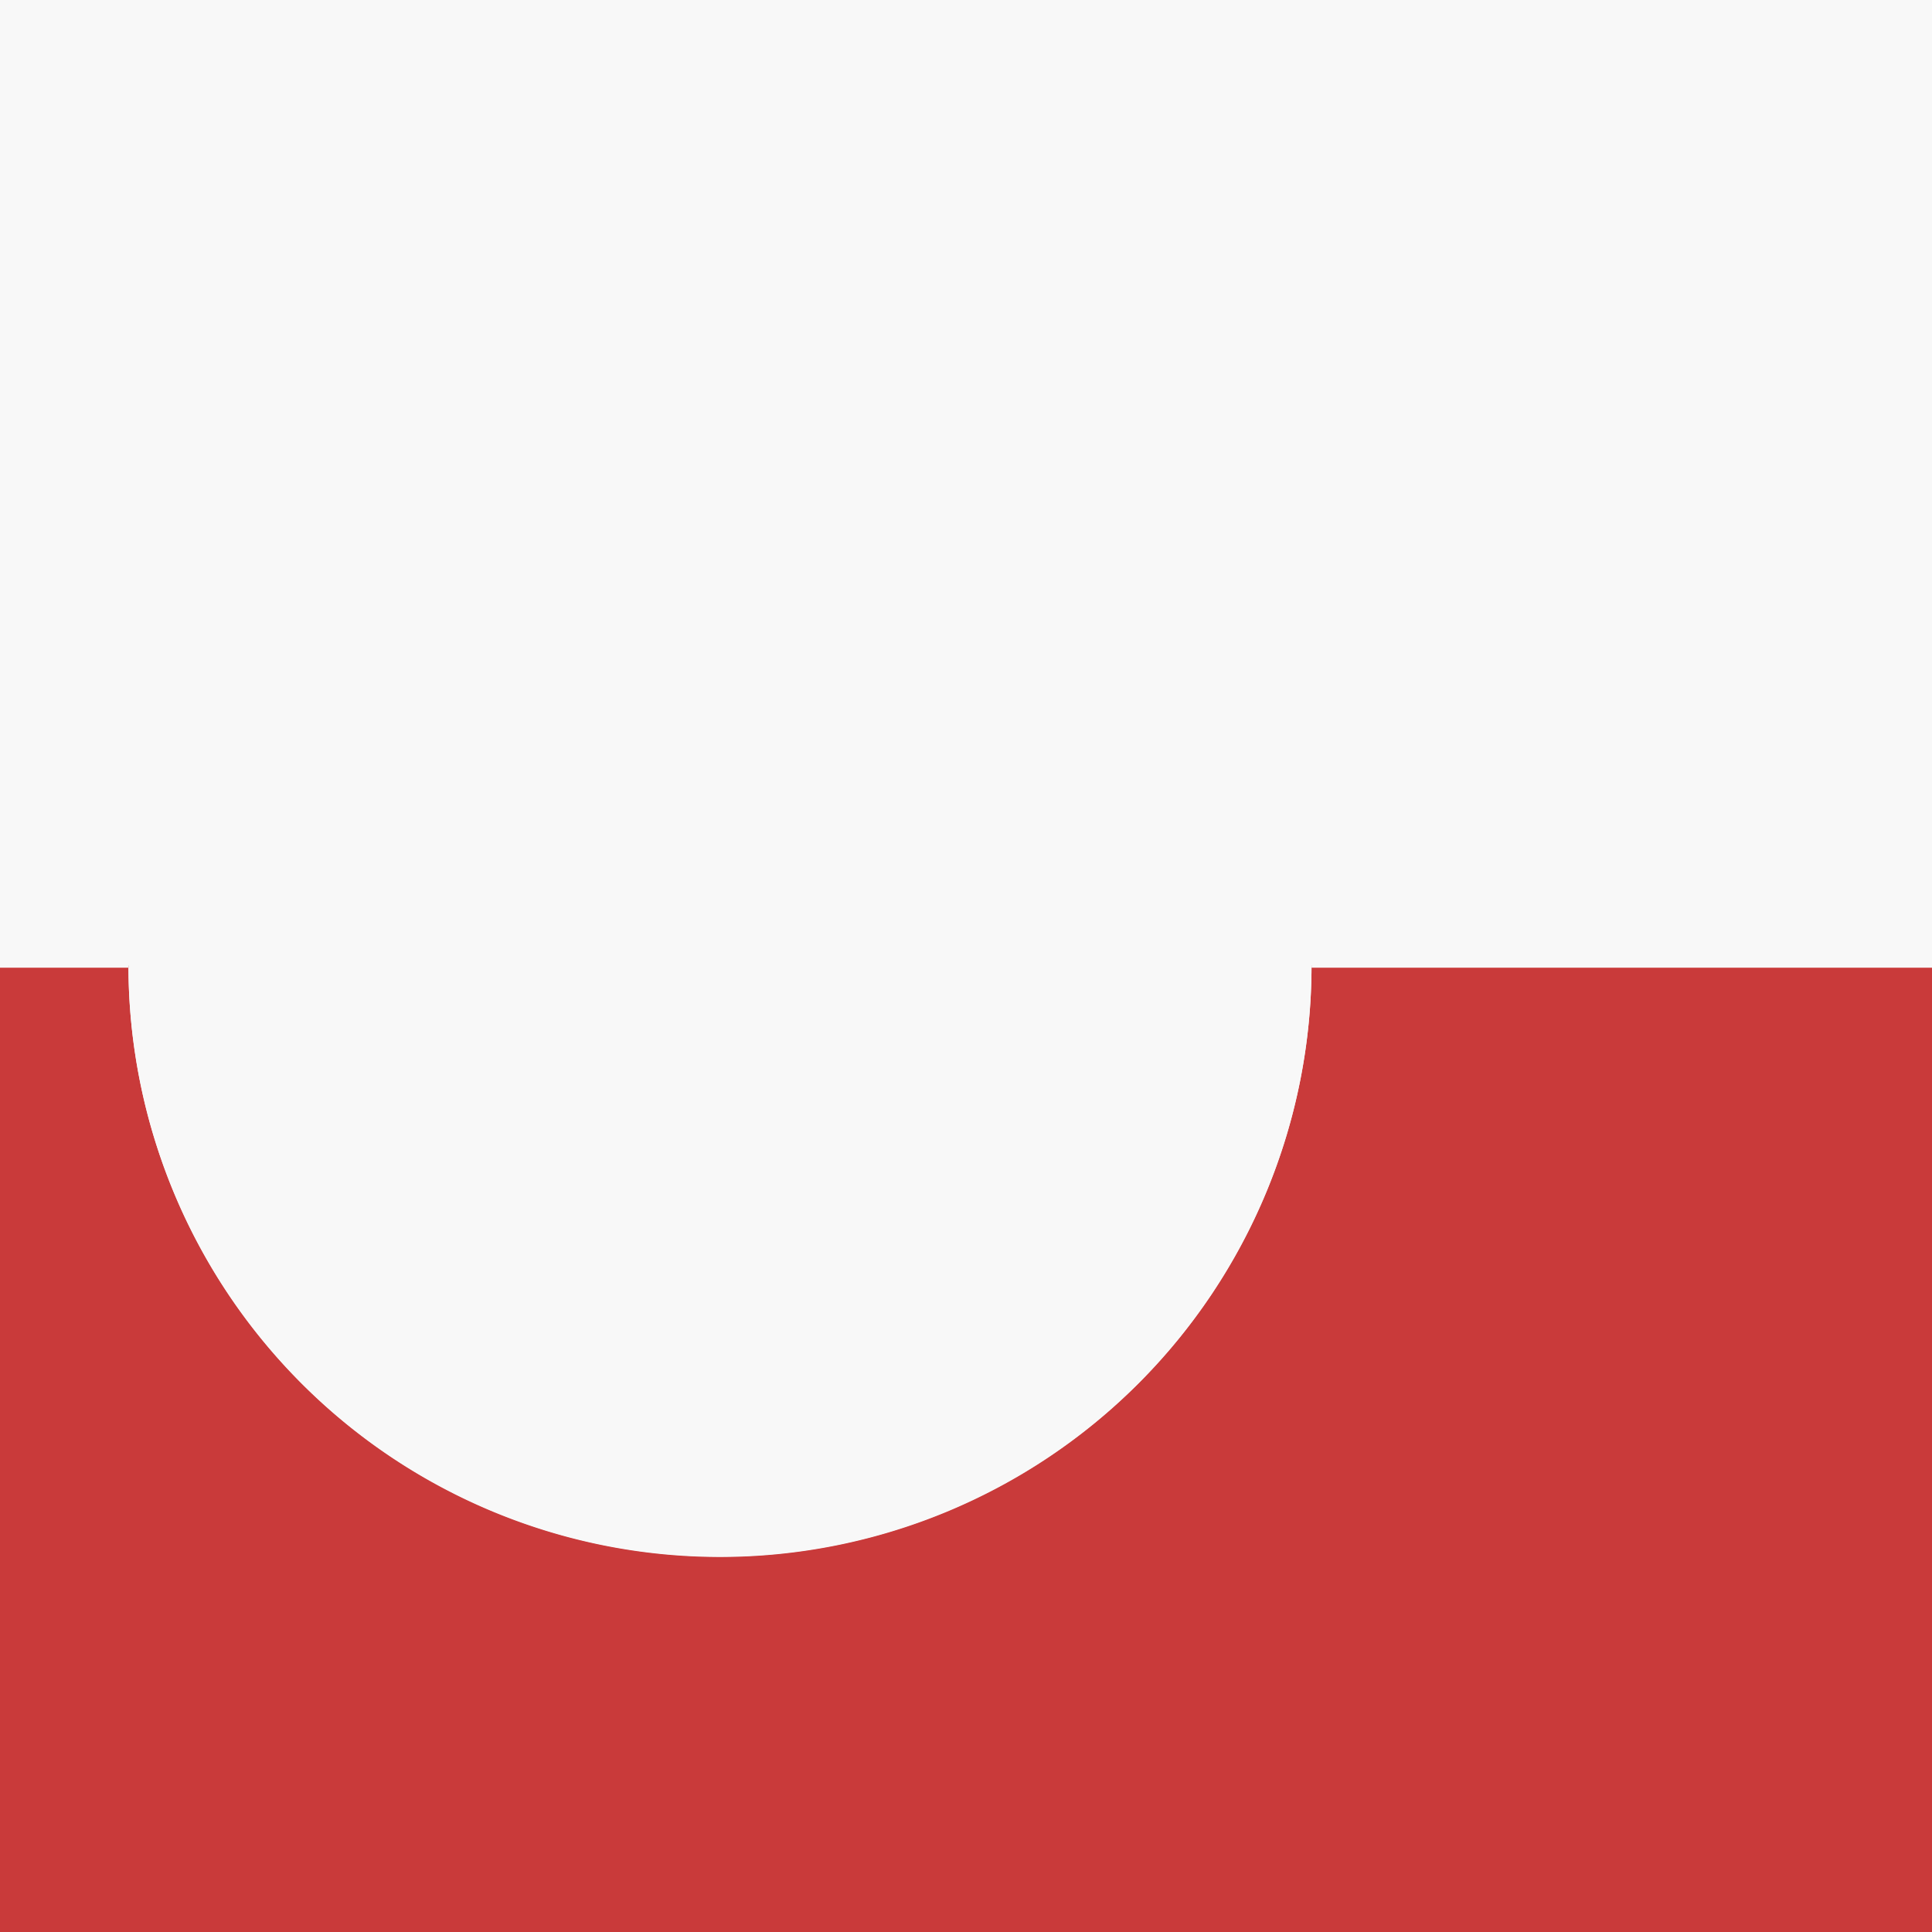 <svg xmlns="http://www.w3.org/2000/svg" height="512" width="512" viewBox="0 0 512 512">
  <rect x="0" y="0" width="512" height="512" fill="#333333" stroke="none"/>
  <defs fill="#2b2b2b">
    <clipPath id="a">
      <path fill-opacity=".67" d="M0 0h512v512H0z"></path>
    </clipPath>
  </defs>
  <g fill-rule="evenodd" clip-path="url(#a)" fill="#2b2b2b">
    <path fill="#f8f8f8" d="M661.1 512h-766.65V0H661.1z"></path>
    <path fill="#c93a3a" d="M661.1 512h-766.65V256.45H661.1zM347.57 255.85a156.764 156.764 0 1 1-313.528 0"></path>
    <path d="M347.57 255.75a156.764 156.764 0 1 1-313.528 0" fill="#f8f8f8"></path>
  </g>
</svg>